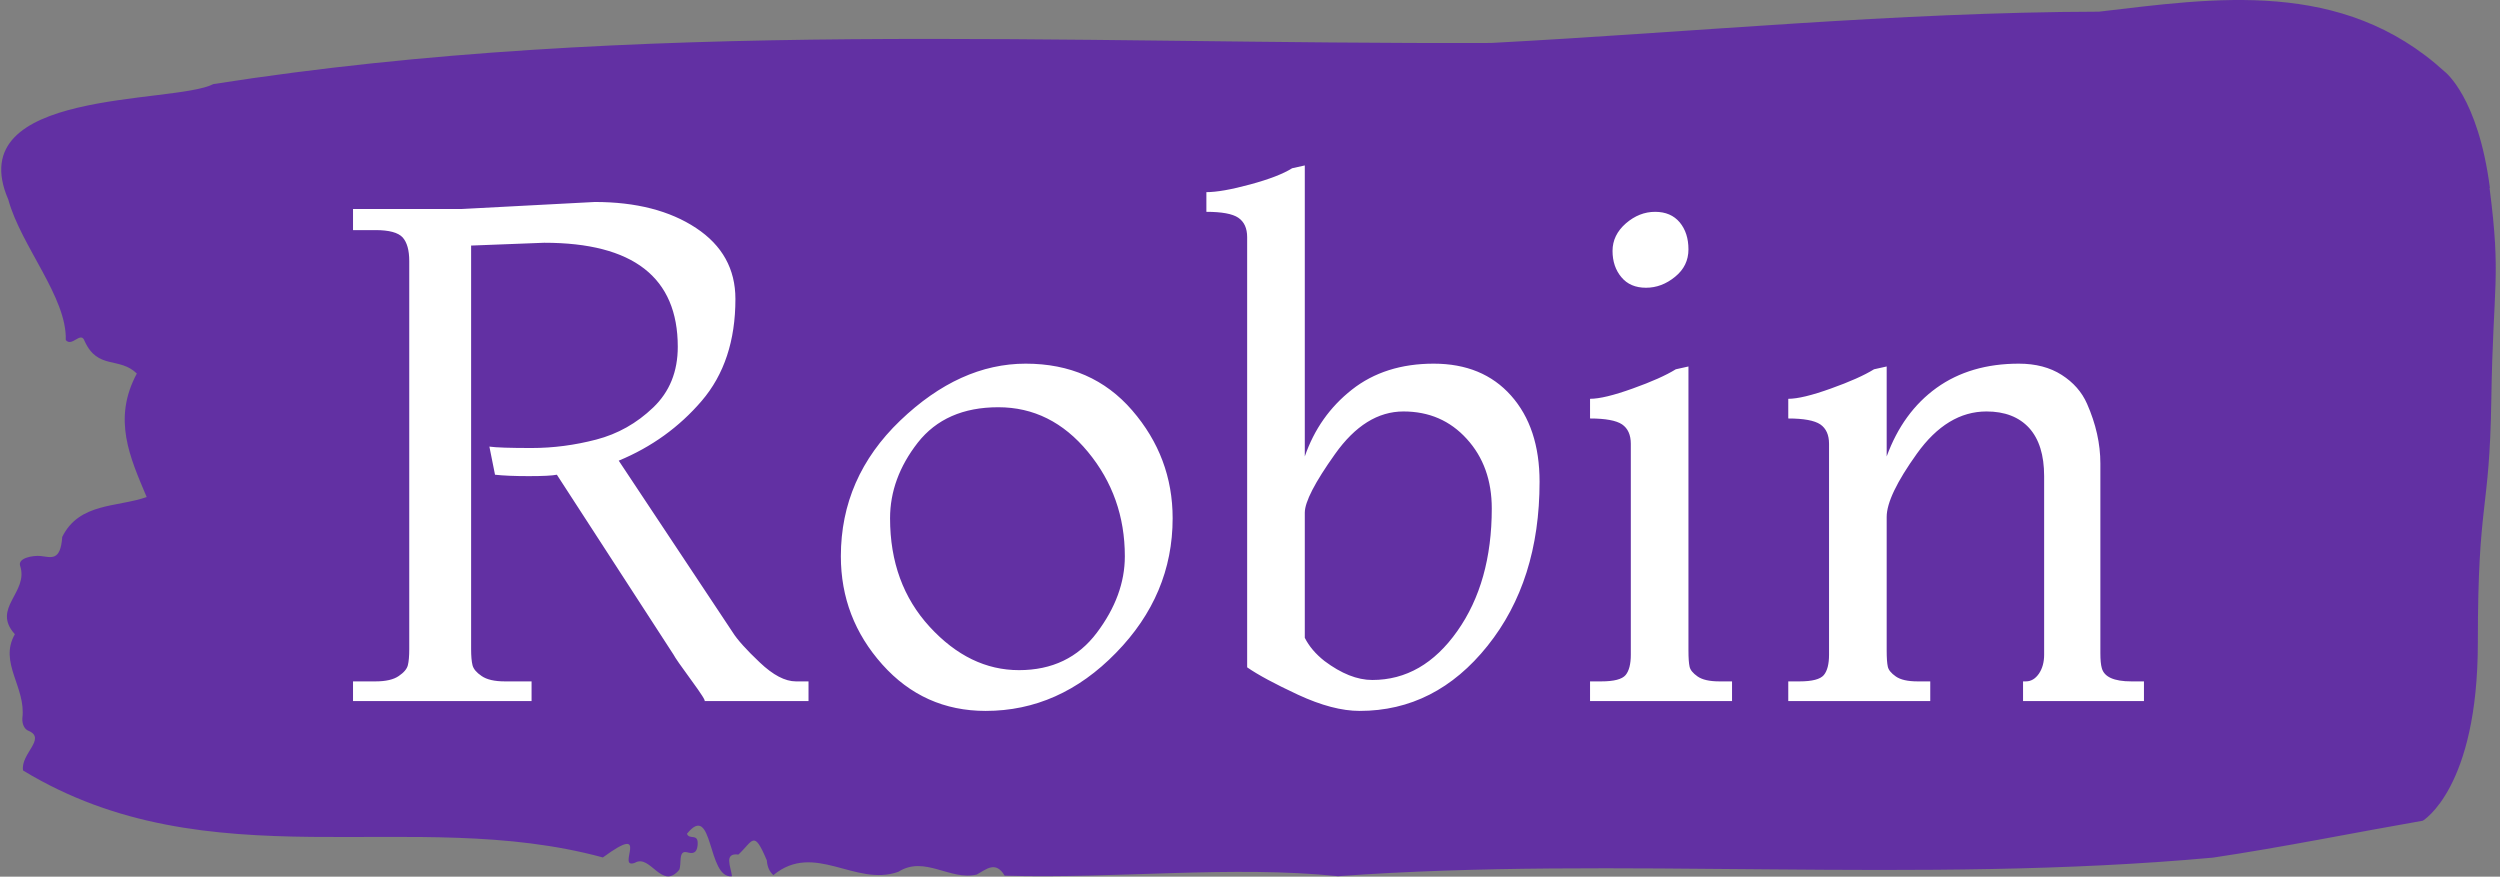<svg xmlns="http://www.w3.org/2000/svg" version="1.1" xmlns:xlink="http://www.w3.org/1999/xlink" xmlns:svgjs="http://svgjs.dev/svgjs" width="1500" height="526" viewBox="0 0 1500 526"><rect x="0" y="0" width="1500" height="526" fill="#808080" stroke="none"/><g transform="matrix(1,0,0,1,-0.908,-0.096)"><svg viewBox="0 0 396 139" data-background-color="#ffffff" preserveAspectRatio="xMidYMid meet" height="526" width="1500" xmlns="http://www.w3.org/2000/svg" xmlns:xlink="http://www.w3.org/1999/xlink"><g id="tight-bounds" transform="matrix(1,0,0,1,0.24,0.025)"><svg viewBox="0 0 395.52 138.949" height="138.949" width="395.52"><g><svg viewBox="0 0 395.52 138.949" height="138.949" width="395.52"><g><svg viewBox="0 0 395.52 138.949" height="138.949" width="395.52"><g id="textblocktransform"><svg viewBox="0 0 395.52 138.949" height="138.949" width="395.52" id="textblock"><g><svg viewBox="0 0 395.52 138.949" height="138.949" width="395.52"><path d="M394.594 29.802C392.735 15.379 387.435 11.37 387.435 11.37 371.165-3.486 350.86-0.284 332.619 1.85 300.414 1.937 268.339 5.11 236.208 6.812 168.767 7.071 100.749 2.802 33.643 13.331 27.339 16.562-6.54 13.966 1.121 31.648 3.129 39.004 10.456 47.167 10.232 53.917 11.236 55.1 12.631 52.388 13.226 54.09 15.309 58.677 18.711 56.513 21.501 59.225 17.614 66.465 20.403 72.494 23.062 78.811 18.377 80.455 12.371 79.676 9.675 85.128 9.396 89.08 7.89 88.33 6.235 88.157 5.026 88.042 2.59 88.474 2.999 89.715 4.394 93.955-1.594 96.407 2.162 100.561-0.422 105.061 3.948 108.955 3.353 113.83 3.278 114.81 3.687 115.647 4.338 115.878 7.22 117.118 3.018 119.541 3.464 122.166 33.029 140.108 65.104 127.704 95.394 135.954 103.259 130.185 97.346 138.002 100.489 136.791 102.943 135.377 104.728 141.233 107.499 137.916 107.927 136.964 107.276 134.714 108.8 135.147 109.6 135.377 110.307 135.32 110.418 133.993 110.586 132.002 109.117 133.243 108.726 132.204 112.947 126.954 111.906 139.445 115.866 138.925 115.68 137.397 114.528 135.204 116.889 135.493 119.232 133.301 119.306 131.483 121.389 136.416 121.463 137.483 121.835 138.233 122.43 138.752 128.938 133.387 135.409 140.656 142.233 138.233 146.417 135.579 150.433 139.675 154.672 138.666 156.16 137.858 157.666 136.416 159.098 138.839 176.632 139.358 195.319 137.195 211.943 138.925 256.364 135.695 303.836 140.252 350.674 135.983 361.719 134.339 373.192 132.002 383.958 130.127 383.958 130.127 392.679 124.993 392.679 101.916S394.538 81.724 394.817 63.35C395.096 44.975 396.398 44.225 394.538 29.802Z" opacity="1" fill="#6230a3" data-fill-palette-color="tertiary"></path><g transform="matrix(1,0,0,1,55.768,26.231)"><svg width="283.983" viewBox="2 -38.1 127.39 38.8" height="86.488" data-palette-color="#ffffff"><path d="M2-35L9.7-35 19.2-35.5Q23.6-35.5 26.4-33.65 29.2-31.8 29.2-28.6L29.2-28.6Q29.2-24.15 26.8-21.35 24.4-18.55 20.9-17.1L20.9-17.1 29-4.9Q29.5-4.1 30.93-2.75 32.35-1.4 33.5-1.4L33.5-1.4 34.4-1.4 34.4 0 27 0Q27.15 0 26.05-1.5 24.95-3 24.8-3.3L24.8-3.3 16.5-16.1Q16-16 14.5-16 13-16 12.1-16.1L12.1-16.1 11.7-18.1Q12.4-18 14.7-18 17-18 19.3-18.6 21.6-19.2 23.35-20.88 25.1-22.55 25.1-25.2L25.1-25.2Q25.1-32.6 15.6-32.6L15.6-32.6 10.4-32.4 10.4-3.7Q10.4-2.95 10.5-2.55 10.6-2.15 11.15-1.78 11.7-1.4 12.8-1.4L12.8-1.4 14.7-1.4 14.7 0 2 0 2-1.4 3.6-1.4Q4.7-1.4 5.25-1.78 5.8-2.15 5.9-2.55 6-2.95 6-3.7L6-3.7 6-31.3Q6-32.45 5.53-32.98 5.05-33.5 3.6-33.5L3.6-33.5 2-33.5 2-35ZM47 0.7L47 0.7Q42.6 0.7 39.65-2.6 36.7-5.9 36.7-10.3L36.7-10.3Q36.7-15.9 40.92-19.95 45.15-24 49.85-24 54.55-24 57.42-20.68 60.3-17.35 60.3-13L60.3-13Q60.3-7.55 56.27-3.43 52.25 0.7 47 0.7ZM40.2-13Q40.2-8.35 43.02-5.28 45.85-2.2 49.37-2.2 52.9-2.2 54.9-4.85 56.9-7.5 56.9-10.3L56.9-10.3Q56.9-14.55 54.27-17.73 51.65-20.9 47.9-20.9 44.15-20.9 42.17-18.38 40.2-15.85 40.2-13L40.2-13ZM65.6-2.4L65.6-2.4 65.6-33Q65.6-33.95 64.97-34.38 64.35-34.8 62.7-34.8L62.7-34.8 62.7-36.2Q63.8-36.2 65.82-36.75 67.85-37.3 68.8-37.9L68.8-37.9 69.7-38.1 69.7-17.4Q70.7-20.3 73.05-22.15 75.4-24 78.87-24 82.35-24 84.37-21.73 86.4-19.45 86.4-15.6L86.4-15.6Q86.4-8.55 82.7-3.93 79 0.7 73.6 0.7L73.6 0.7Q71.7 0.7 69.22-0.45 66.75-1.6 65.6-2.4ZM69.7-13.4L69.7-13.4 69.7-4.5Q70.15-3.6 71.1-2.85L71.1-2.85Q72.9-1.5 74.5-1.5L74.5-1.5Q78.1-1.5 80.55-4.98 83-8.45 83-13.7L83-13.7Q83-16.7 81.22-18.65 79.45-20.6 76.72-20.6 74-20.6 71.85-17.57 69.7-14.55 69.7-13.4ZM94.62-34.8Q95.74-34.8 96.37-34.05 96.99-33.3 96.99-32.13 96.99-30.95 96.04-30.18 95.09-29.4 93.97-29.4 92.84-29.4 92.22-30.15 91.59-30.9 91.59-32.02 91.59-33.15 92.54-33.98 93.49-34.8 94.62-34.8ZM100.09-1.4L100.09 0 89.99 0 89.99-1.4 90.79-1.4Q92.14-1.4 92.52-1.85 92.89-2.3 92.89-3.3L92.89-3.3 92.89-18.3Q92.89-19.25 92.27-19.68 91.64-20.1 89.99-20.1L89.99-20.1 89.99-21.5Q90.99-21.5 93.02-22.23 95.04-22.95 96.09-23.6L96.09-23.6 96.99-23.8 96.99-3.6Q96.99-2.8 97.07-2.45 97.14-2.1 97.64-1.75 98.14-1.4 99.19-1.4L99.19-1.4 100.09-1.4ZM129.39-1.4L129.39 0 120.79 0 120.79-1.4 120.99-1.4Q121.54-1.4 121.92-1.95 122.29-2.5 122.29-3.3L122.29-3.3 122.29-16Q122.29-18.25 121.22-19.43 120.14-20.6 118.19-20.6L118.19-20.6Q115.39-20.6 113.24-17.6 111.09-14.6 111.09-13.1L111.09-13.1 111.09-3.6Q111.09-2.8 111.17-2.45 111.24-2.1 111.74-1.75 112.24-1.4 113.29-1.4L113.29-1.4 114.19-1.4 114.19 0 104.09 0 104.09-1.4 104.89-1.4Q106.24-1.4 106.62-1.85 106.99-2.3 106.99-3.3L106.99-3.3 106.99-18.3Q106.99-19.25 106.37-19.68 105.74-20.1 104.09-20.1L104.09-20.1 104.09-21.5Q105.09-21.5 107.12-22.23 109.14-22.95 110.19-23.6L110.19-23.6 111.09-23.8 111.09-17.4Q112.24-20.55 114.64-22.28 117.04-24 120.49-24L120.49-24Q122.29-24 123.54-23.2 124.79-22.4 125.34-21.15L125.34-21.15Q126.29-19 126.29-16.9L126.29-16.9 126.29-3.4Q126.29-2.7 126.39-2.35L126.39-2.35Q126.64-1.4 128.49-1.4L128.49-1.4 129.39-1.4Z" opacity="1" transform="matrix(1,0,0,1,0,0)" fill="#ffffff" class="wordmark-text-0" data-fill-palette-color="quaternary" id="text-0"></path></svg></g></svg></g></svg></g></svg></g><g></g></svg></g><defs></defs></svg><rect width="395.52" height="138.949" fill="none" stroke="none" visibility="hidden"></rect></g></svg></g></svg>